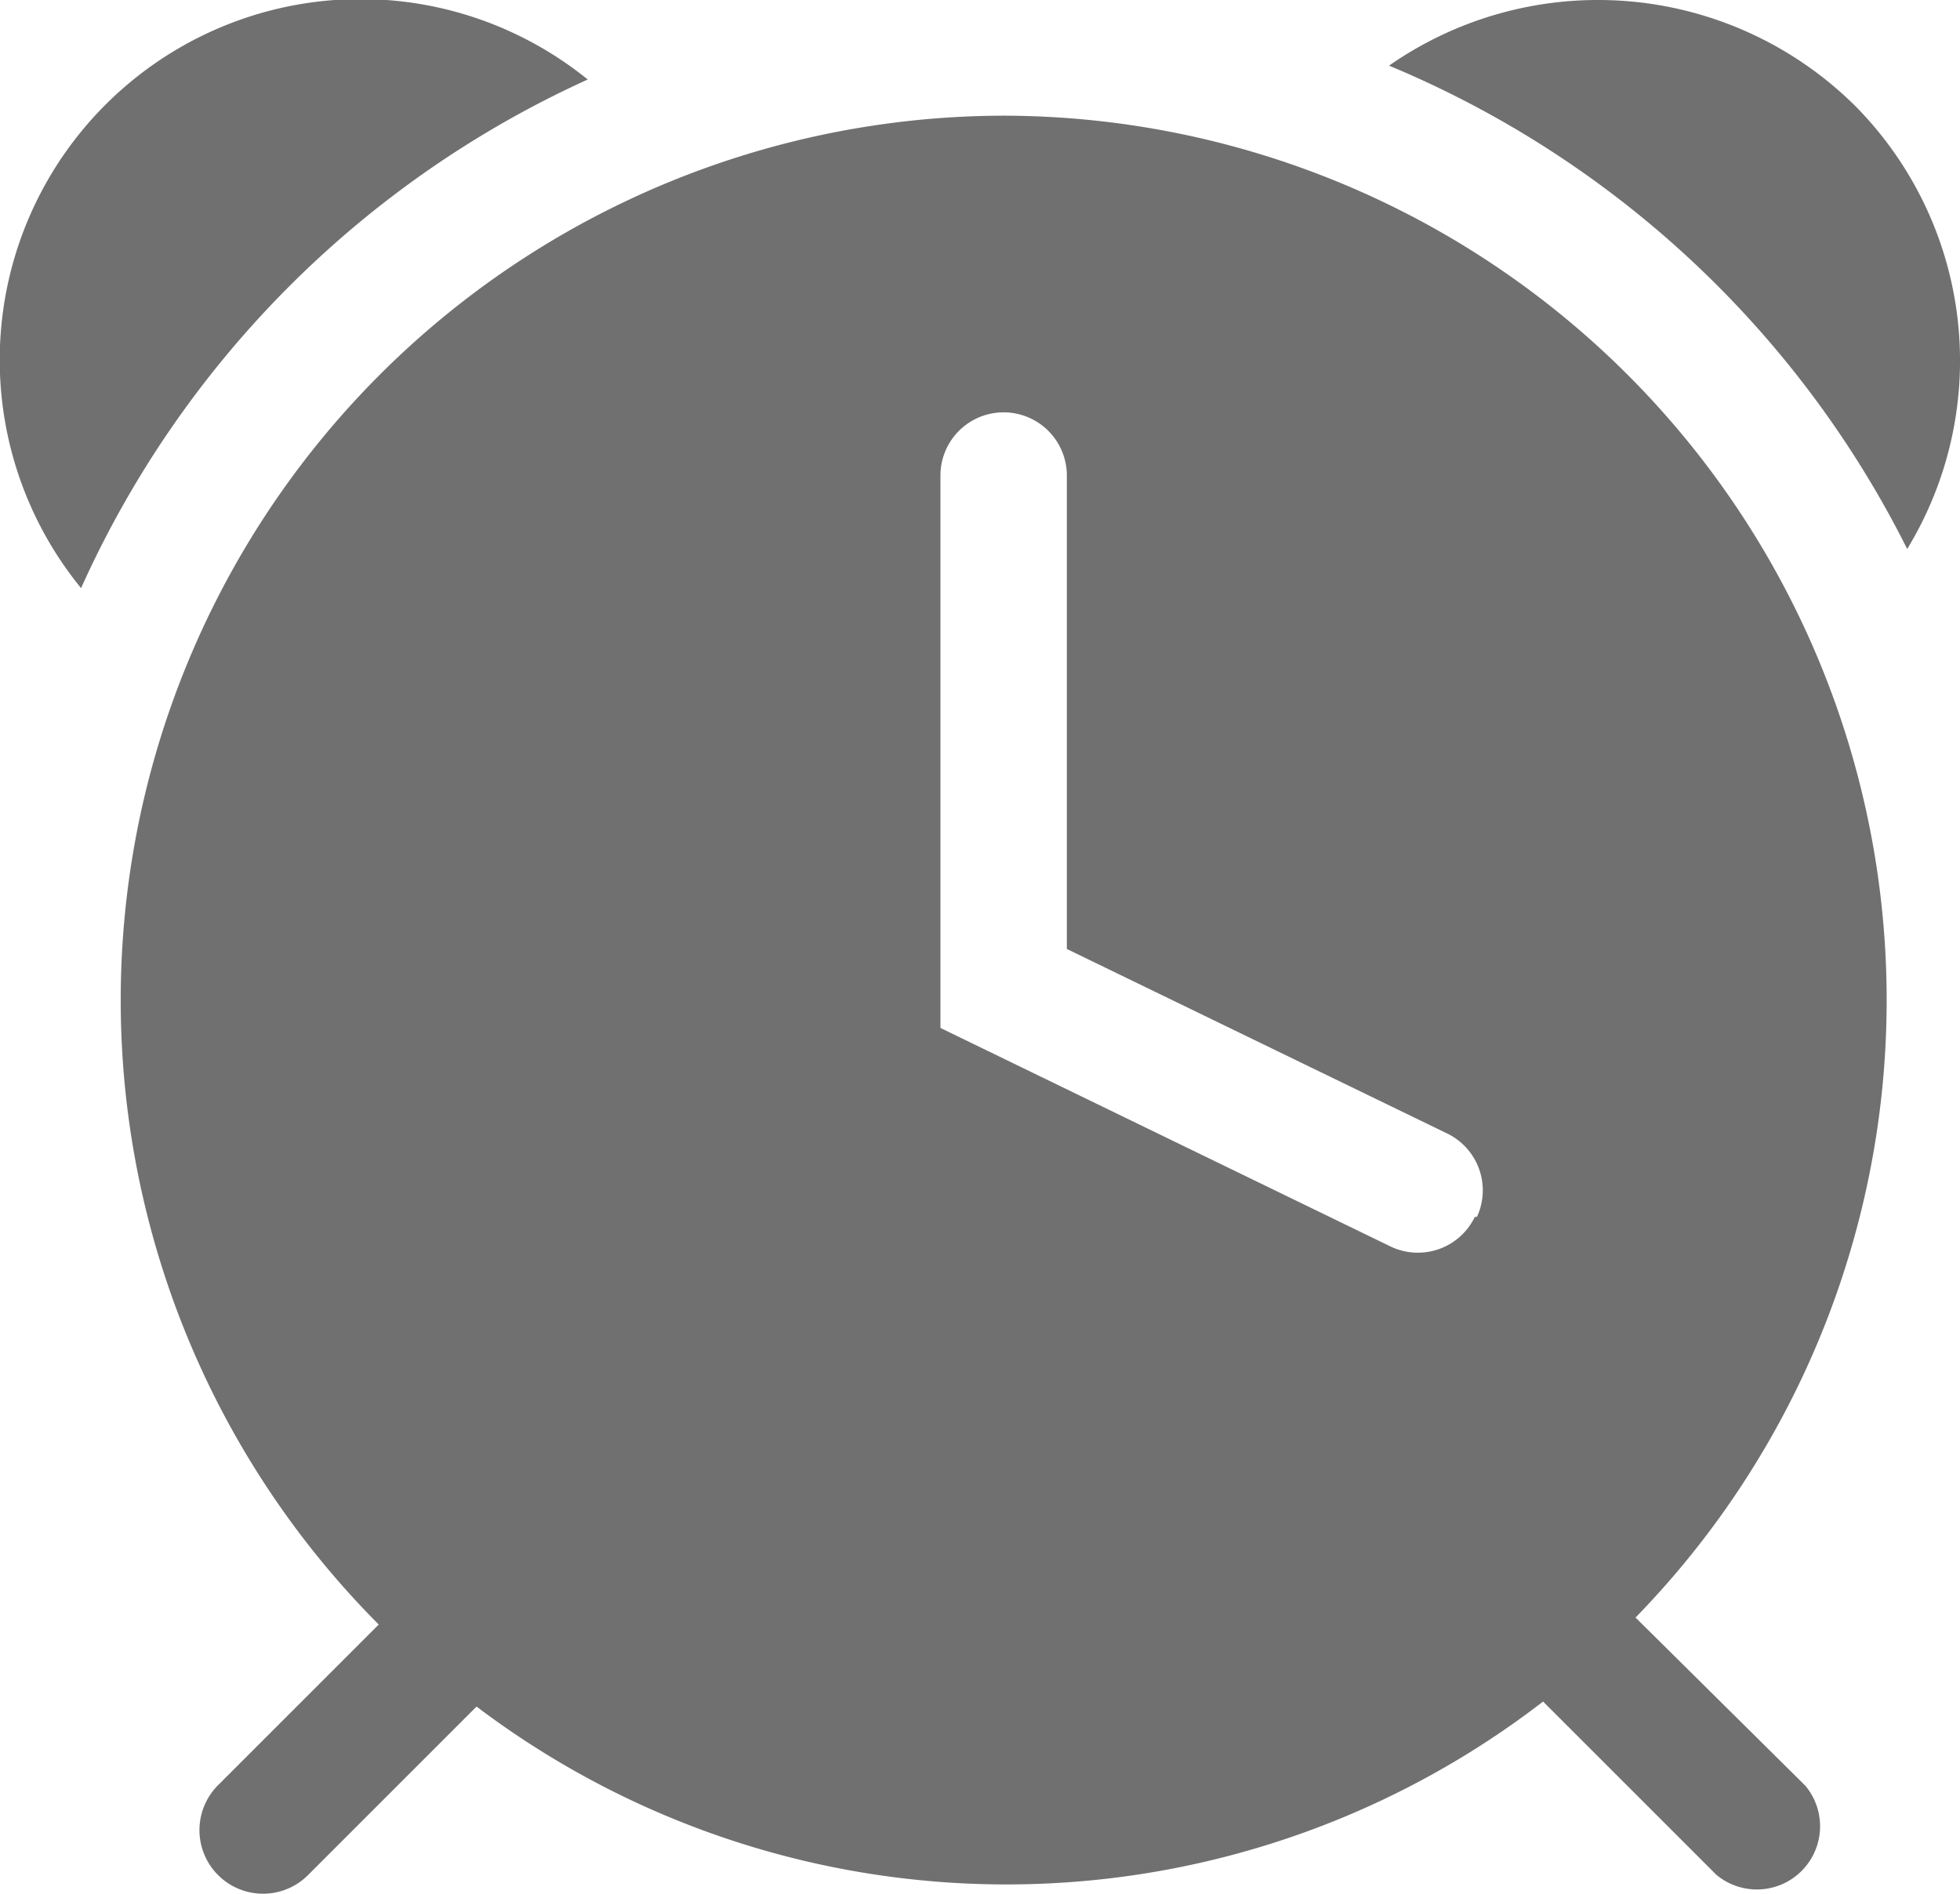 <svg xmlns="http://www.w3.org/2000/svg" width="12.063" height="11.656" viewBox="0 0 12.063 11.656"><g transform="translate(-0.823 -0.844)"><path d="M12.238,1.493a2.248,2.248,0,0,0-2.866-.245,6.253,6.253,0,0,1,3.189,2.975A2.228,2.228,0,0,0,12.238,1.493Z" fill="#707070"/><path d="M4.441,1.334a2.221,2.221,0,0,0-3.119,3.13A6.253,6.253,0,0,1,4.441,1.333Z" fill="#707070"/><path d="M7,1.556a5.444,5.444,0,0,0-3.846,9.287l-.992.992a.391.391,0,0,0,.56.547l1.034-1.034a5.406,5.406,0,0,0,6.564-.031l1.066,1.066a.389.389,0,0,0,.548-.548L10.889,10.8A5.444,5.444,0,0,0,7,1.556ZM9.9,8.334a.389.389,0,0,1-.517.183L6.611,7.171v-3.4a.389.389,0,0,1,.778,0V6.685L9.722,7.817a.389.389,0,0,1,.191.517Z" fill="#707070"/></g></svg>